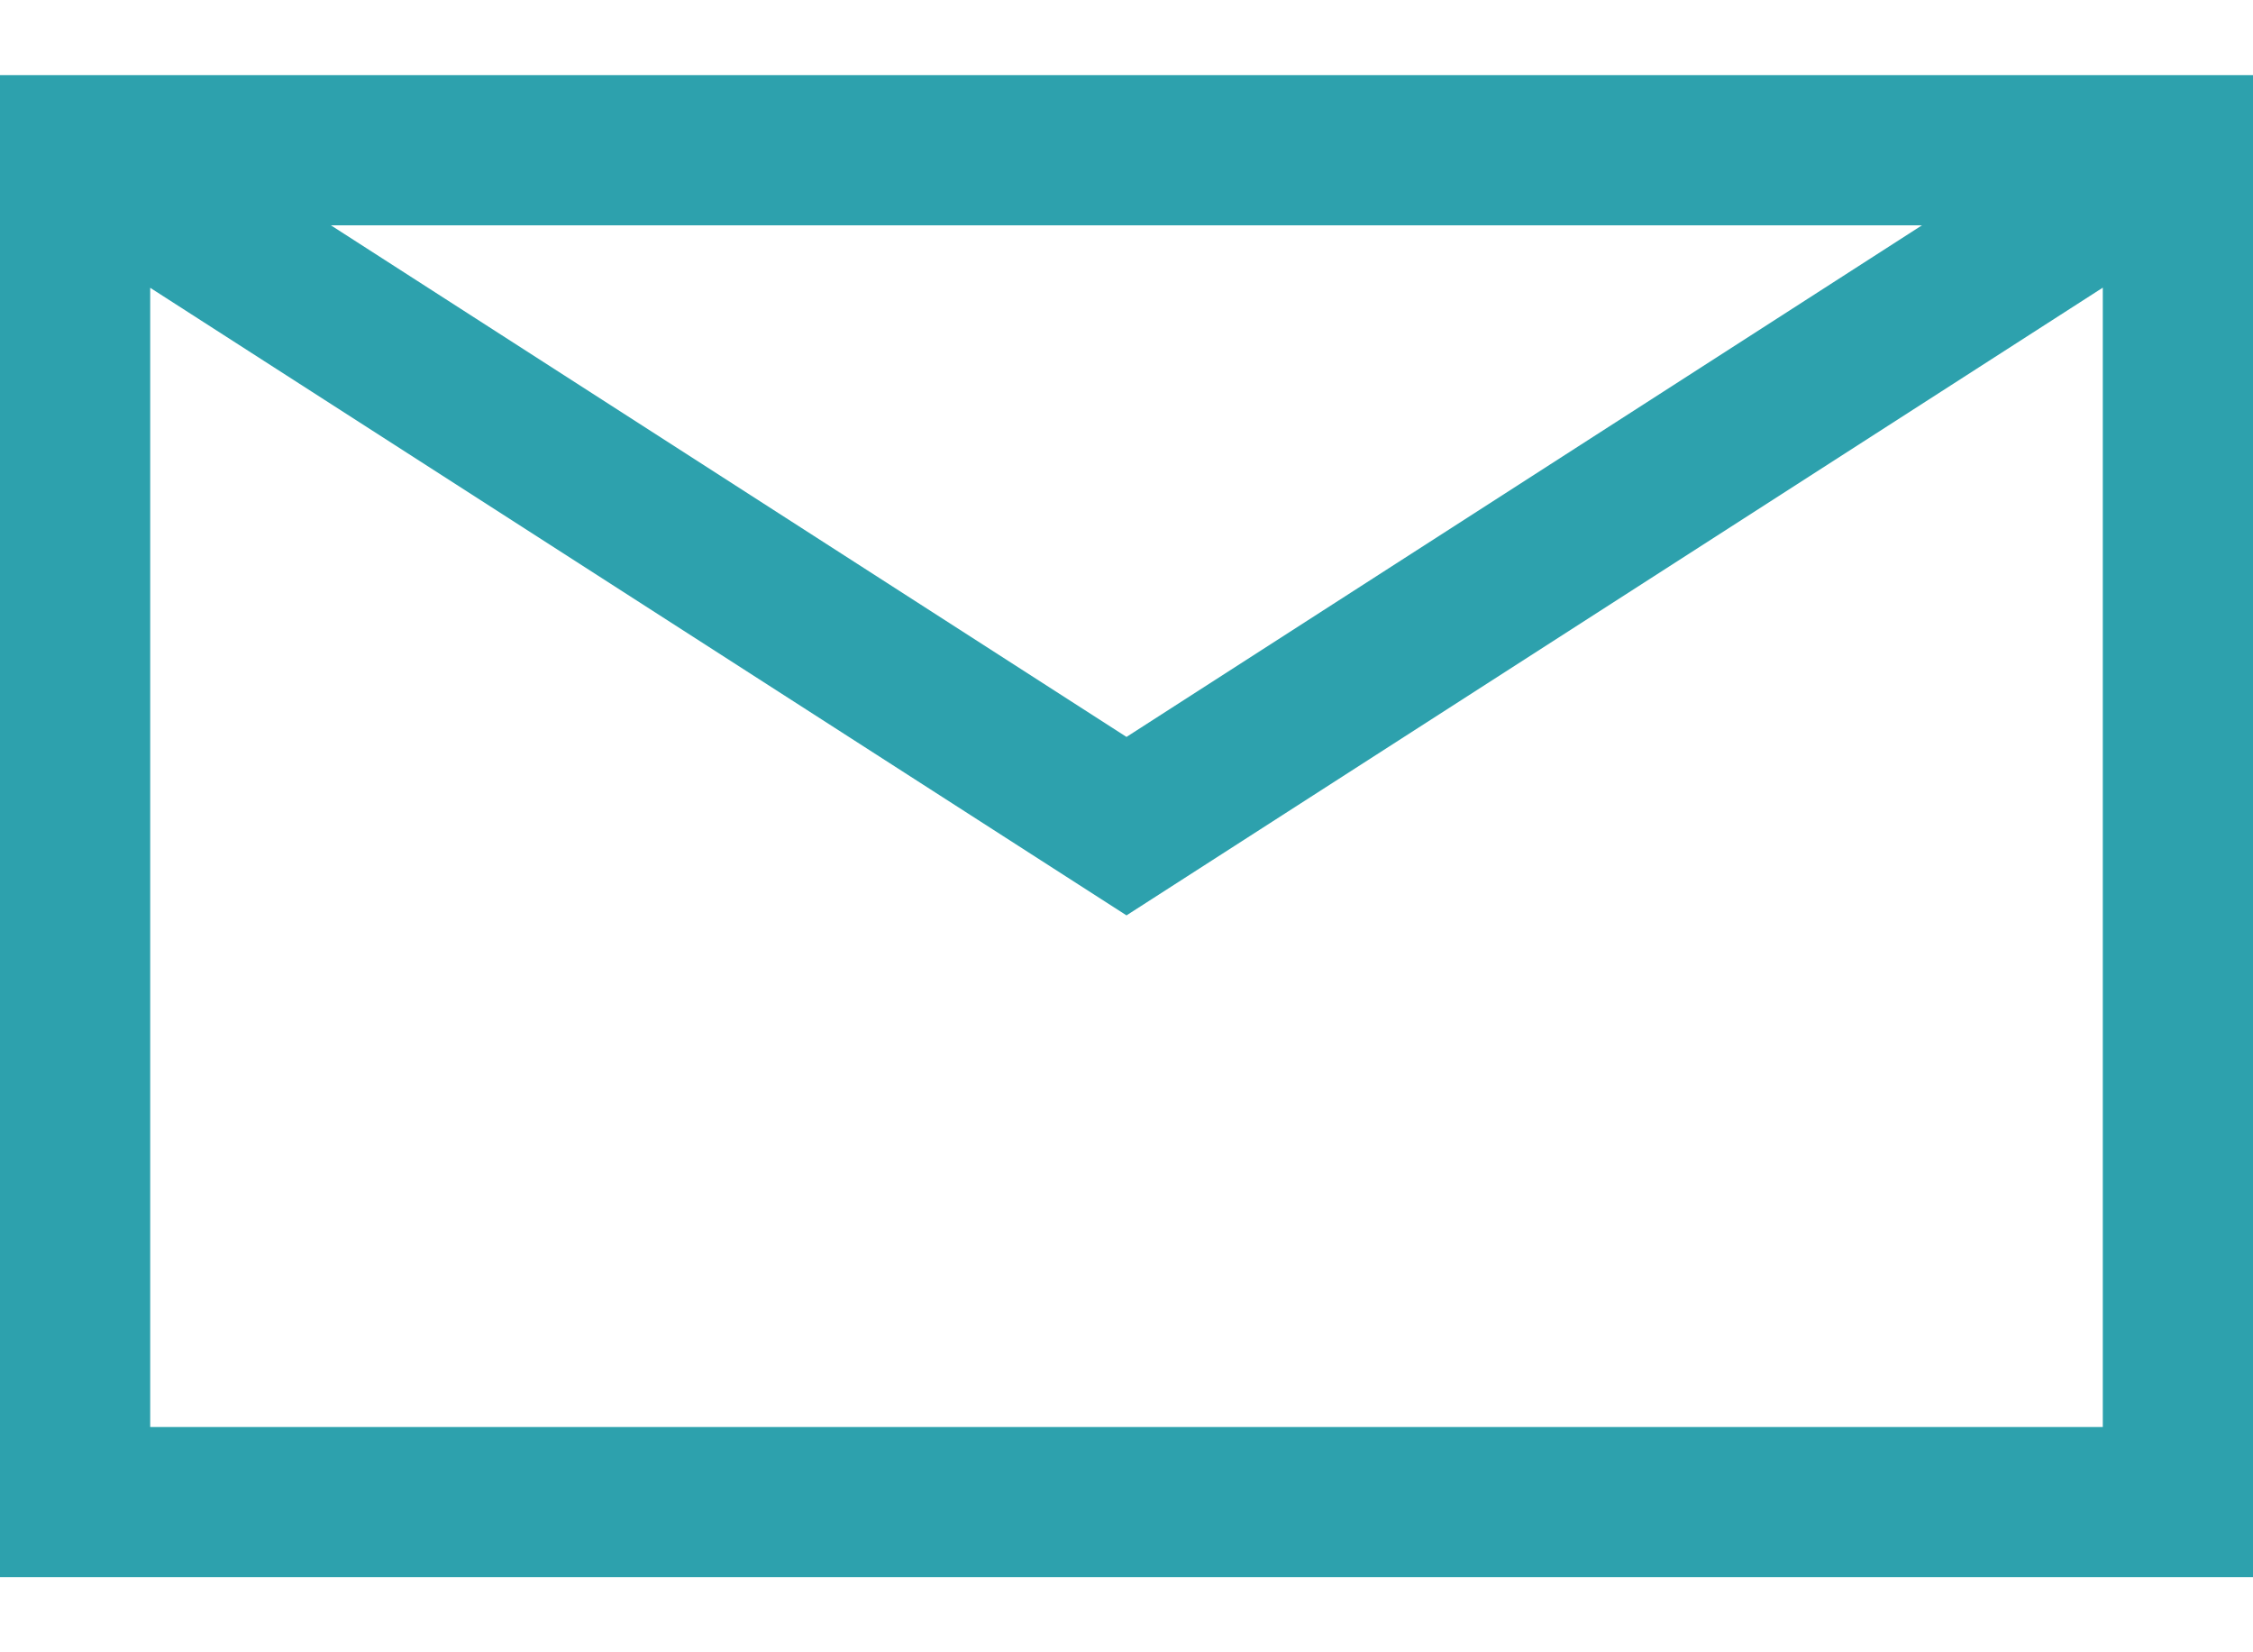 <?xml version="1.0" encoding="UTF-8"?>
<svg width="15px" height="11px" viewBox="0 0 15 11" version="1.1" xmlns="http://www.w3.org/2000/svg" xmlns:xlink="http://www.w3.org/1999/xlink">
    <!-- Generator: sketchtool 63.1 (101010) - https://sketch.com -->
    <title>0D583886-F932-44E9-B54A-7521818D18E5</title>
    <desc>Created with sketchtool.</desc>
    <g id="Page-1" stroke="none" stroke-width="1" fill="none" fill-rule="evenodd">
        <g id="New" transform="translate(-510, -384)" fill="#2DA1AD" fill-rule="nonzero">
            <g id="Icon-/-email" transform="translate(510, 384.5)">
                <path d="M15,0 L15,10 L0,10 L0,0 L15,0 Z M14,1.415 L7.5,5.594 L1,1.416 L1,9 L14,9 L14,1.415 Z M12.796,1 L2.203,1 L7.5,4.406 L12.796,1 Z" id="Combined-Shape"></path>
            </g>
        </g>
    </g>
</svg>
